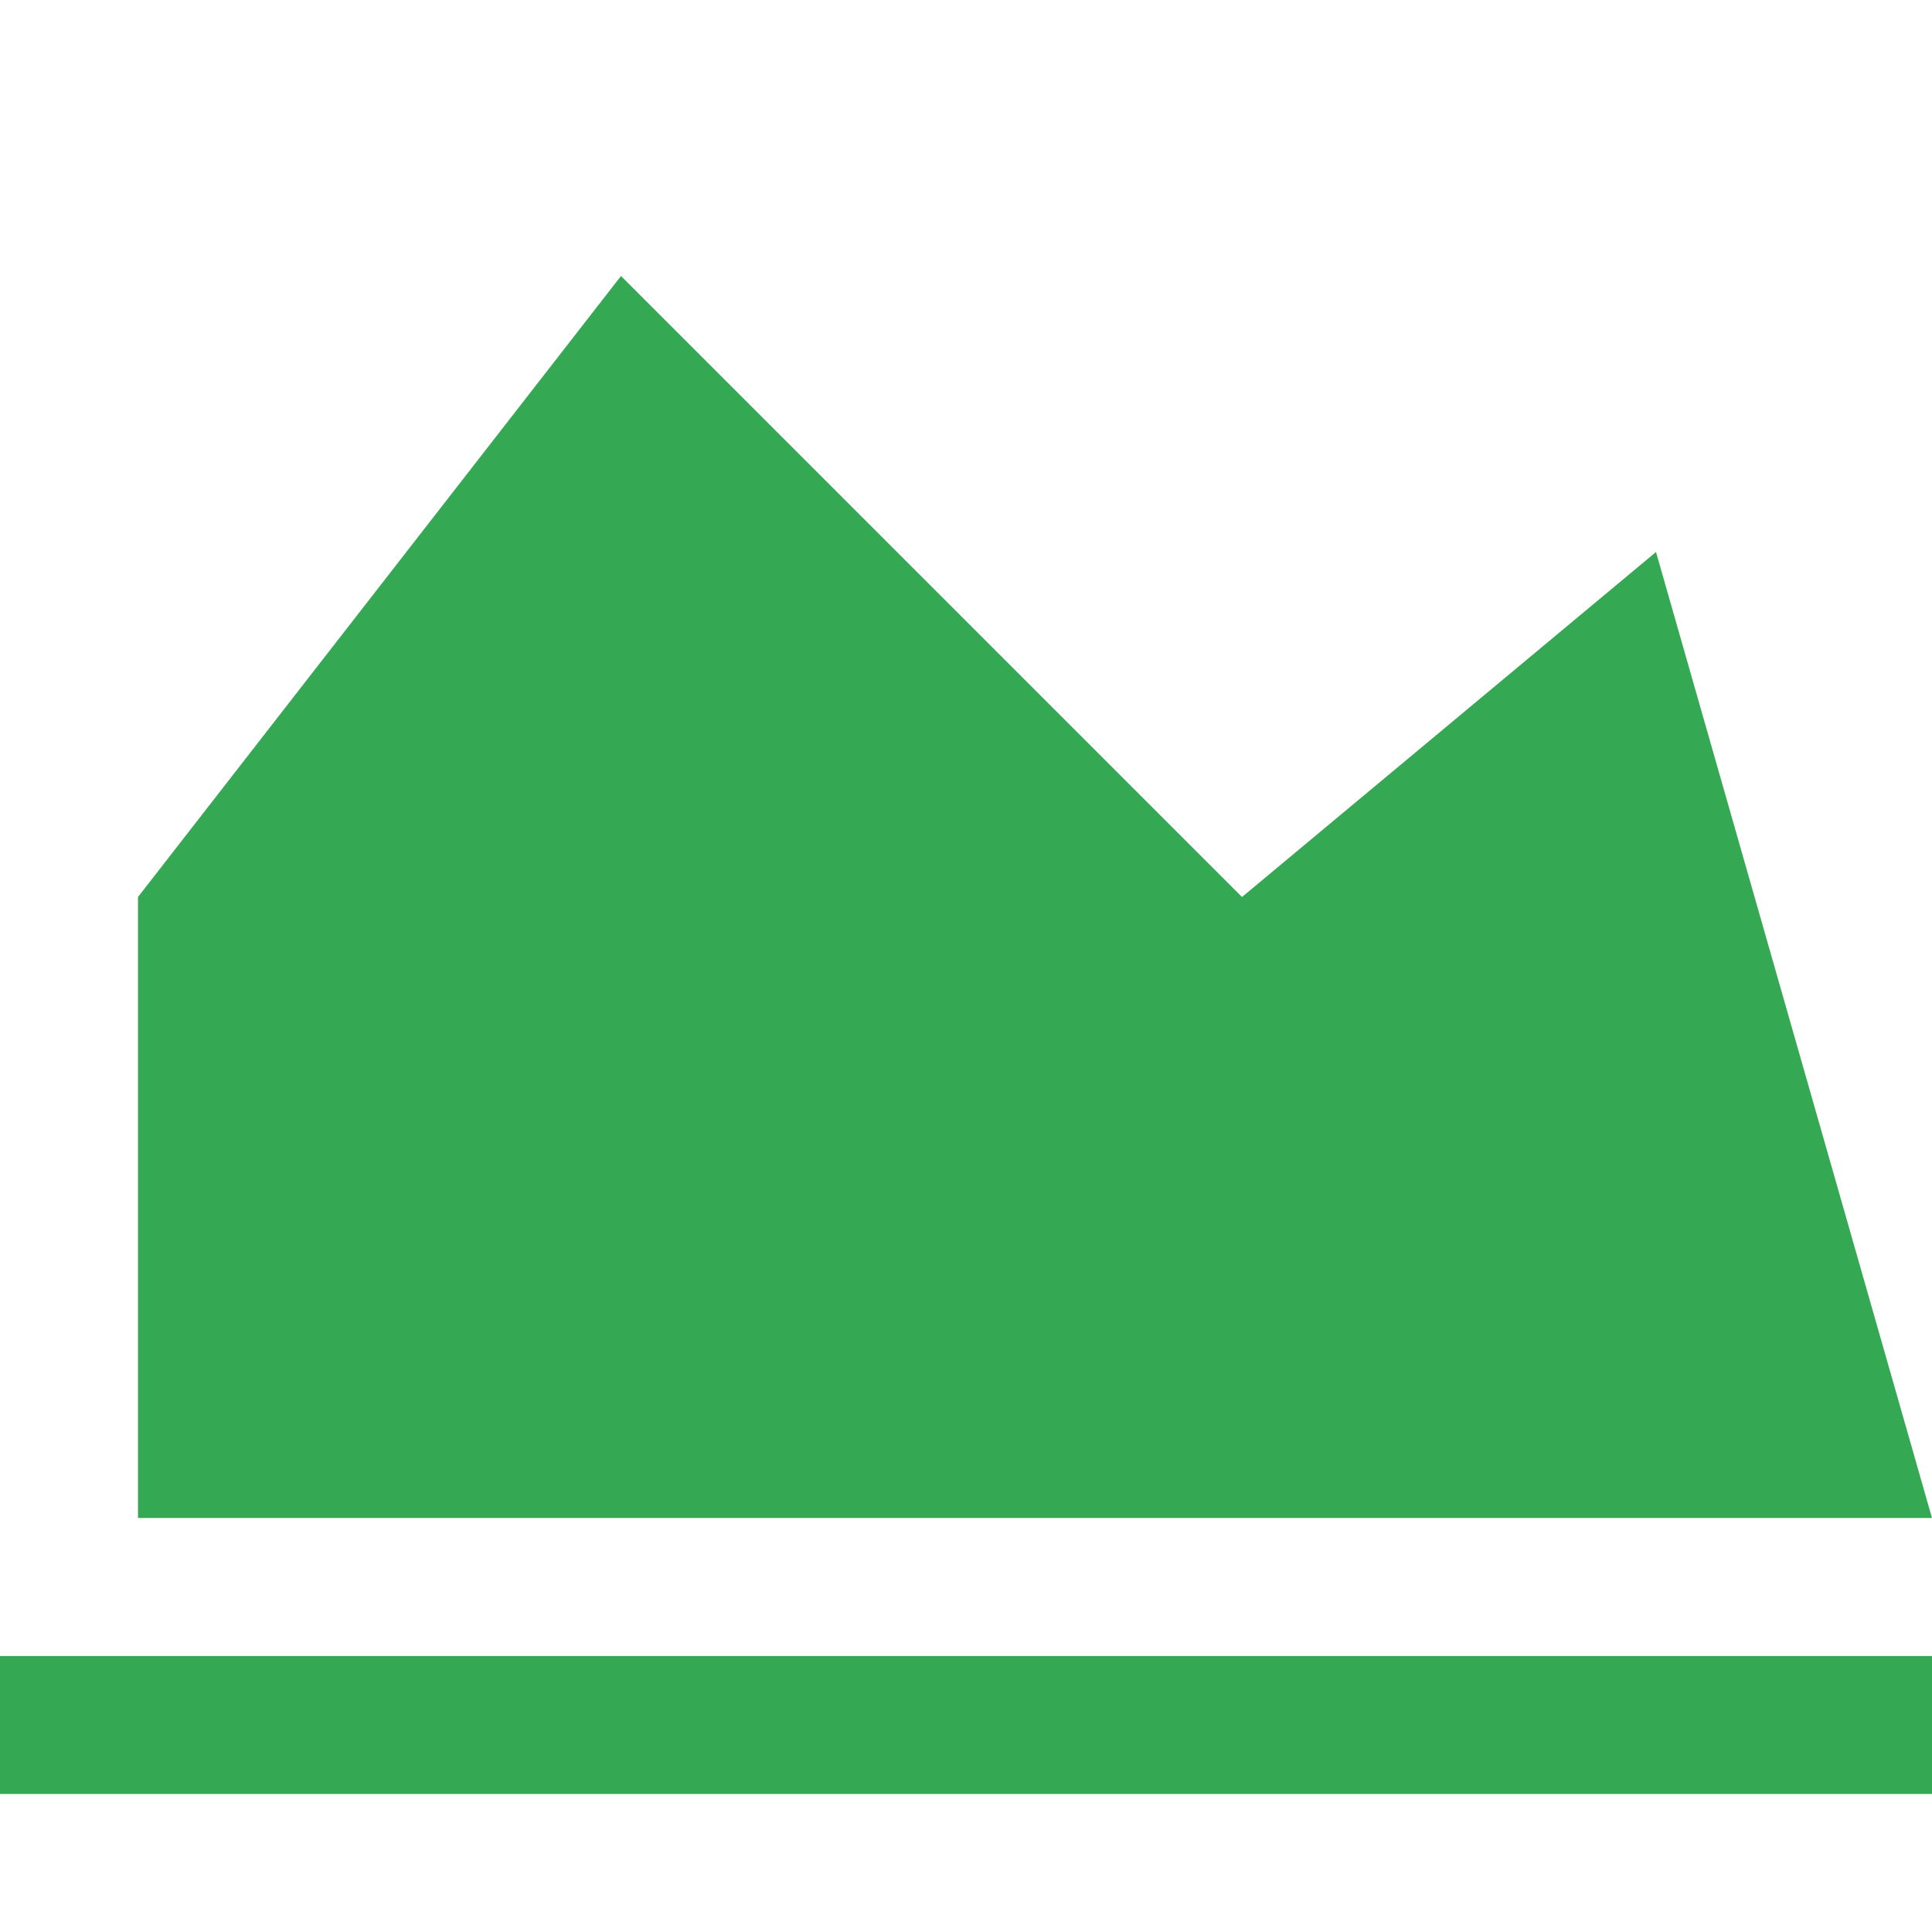 <svg xmlns="http://www.w3.org/2000/svg" viewBox="0 0 1792 1792" id="Area"><path d="M1920 1536v128H-128V128H0v1408h1920zM1536 512l256 896H128V832l448-576 576 576z" fill="#34a853" class="color000000 svgShape"></path></svg>
